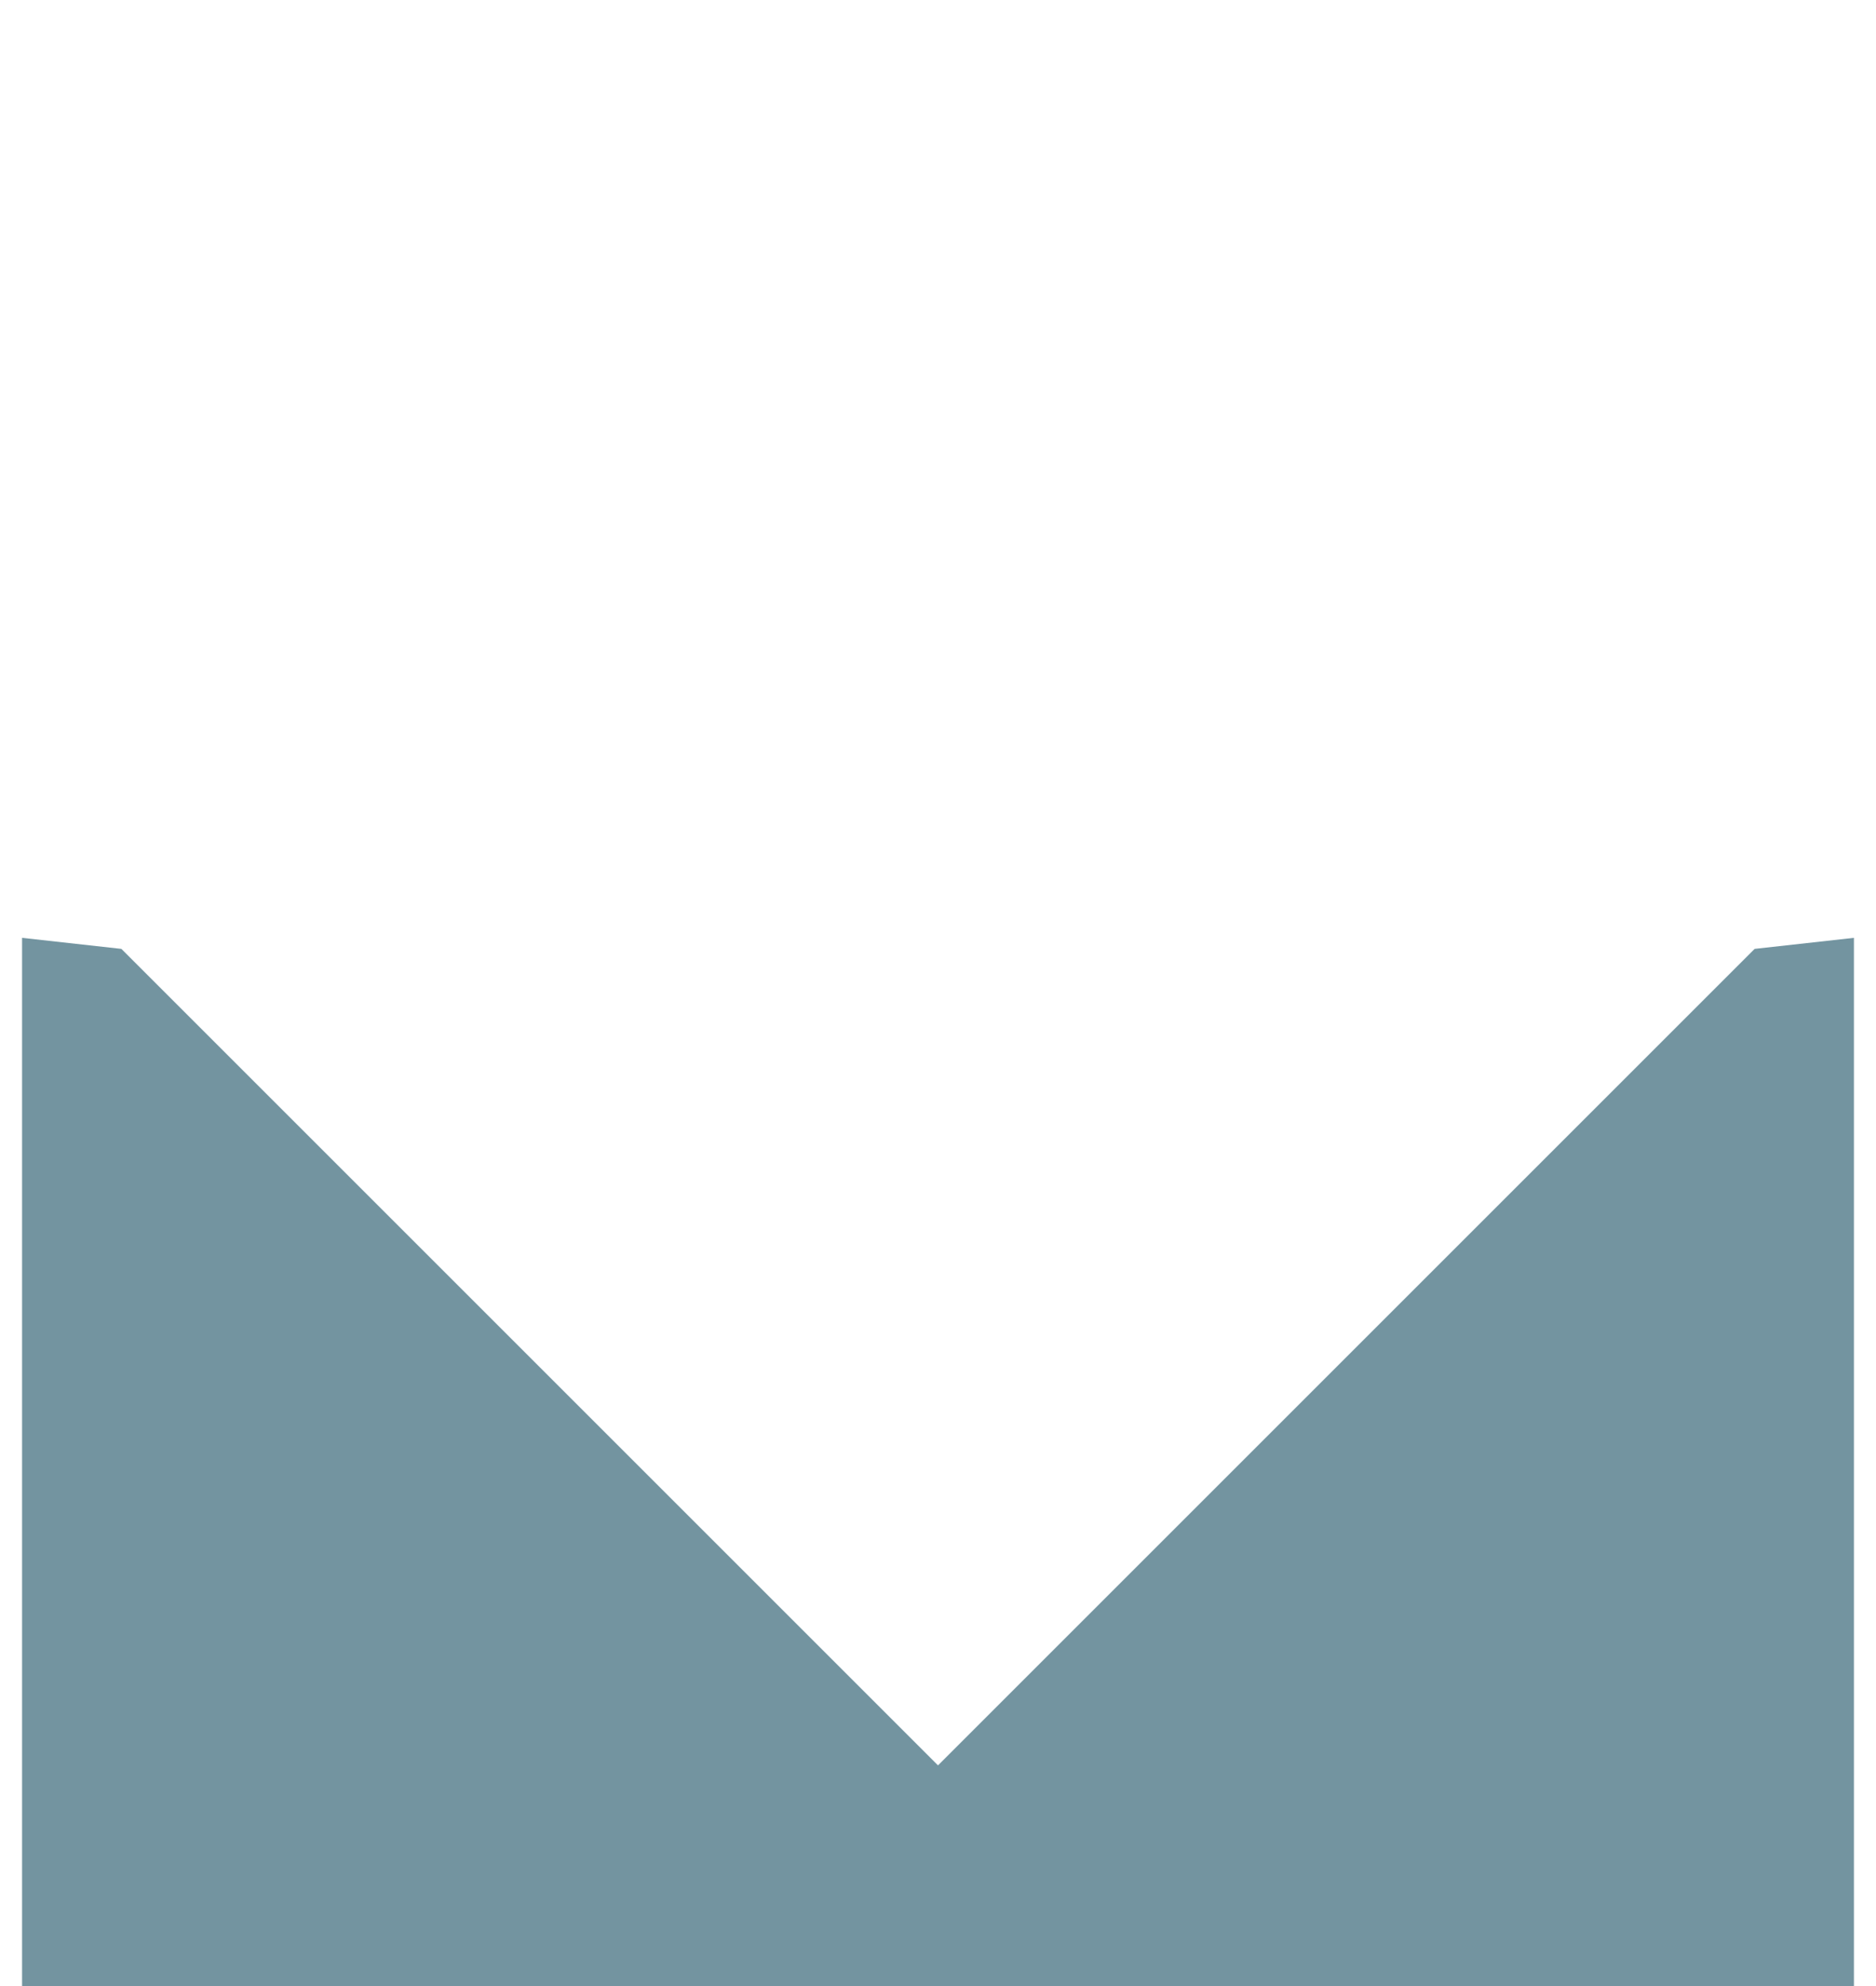 <?xml version="1.0" encoding="utf-8"?>
<!-- Generator: Adobe Illustrator 19.1.1, SVG Export Plug-In . SVG Version: 6.00 Build 0)  -->
<svg version="1.1" xmlns="http://www.w3.org/2000/svg" xmlns:xlink="http://www.w3.org/1999/xlink" x="0px" y="0px"
	 viewBox="0 0 17 18" style="enable-background:new 0 0 17 18;" xml:space="preserve">
<style type="text/css">
	.st0{display:none;fill:#7394A0;}
	.st1{fill:none;}
	.st2{fill:#7394A0;}
	.st3{display:none;}
	.st4{display:inline;fill:#7394A0;}
</style>
<g id="Слой_1">
	<path class="st0" d="M13.6,10.2V9.1H8.5v1h2.3v0.5H8.5v0.8h2.3v0.5H8.5v3.4L13.6,10.2z M8.5,9.1H3.4v1.2l5.1,5.1v-3.4H6.2v-0.5l0,0
		h2.3v-0.8H6.2v-0.5l0,0h2.3V9.1z"/>
	<g>
		<polygon class="st1" points="3.4,10.9 8.5,16 13.6,10.9 15.9,8.6 16.8,8.5 8.5,8.6 1.1,8.6 		"/>
		<path class="st2" d="M16.8,8.5"/>
		<polyline class="st2" points="0.2,8.5 0.2,18 8.5,18 8.5,16 3.4,10.9 1.1,8.6 		"/>
		<polygon class="st2" points="15.9,8.6 13.6,10.9 8.5,16 8.5,18 16.8,18 16.8,8.5 		"/>
	</g>
</g>
<g id="Слой_2" class="st3">
	<path class="st4" d="M8.5,15.9"/>
	<polygon class="st4" points="8.5,0.2 0.1,8.6 8.5,8.5 16.9,8.6 	"/>
</g>
</svg>
